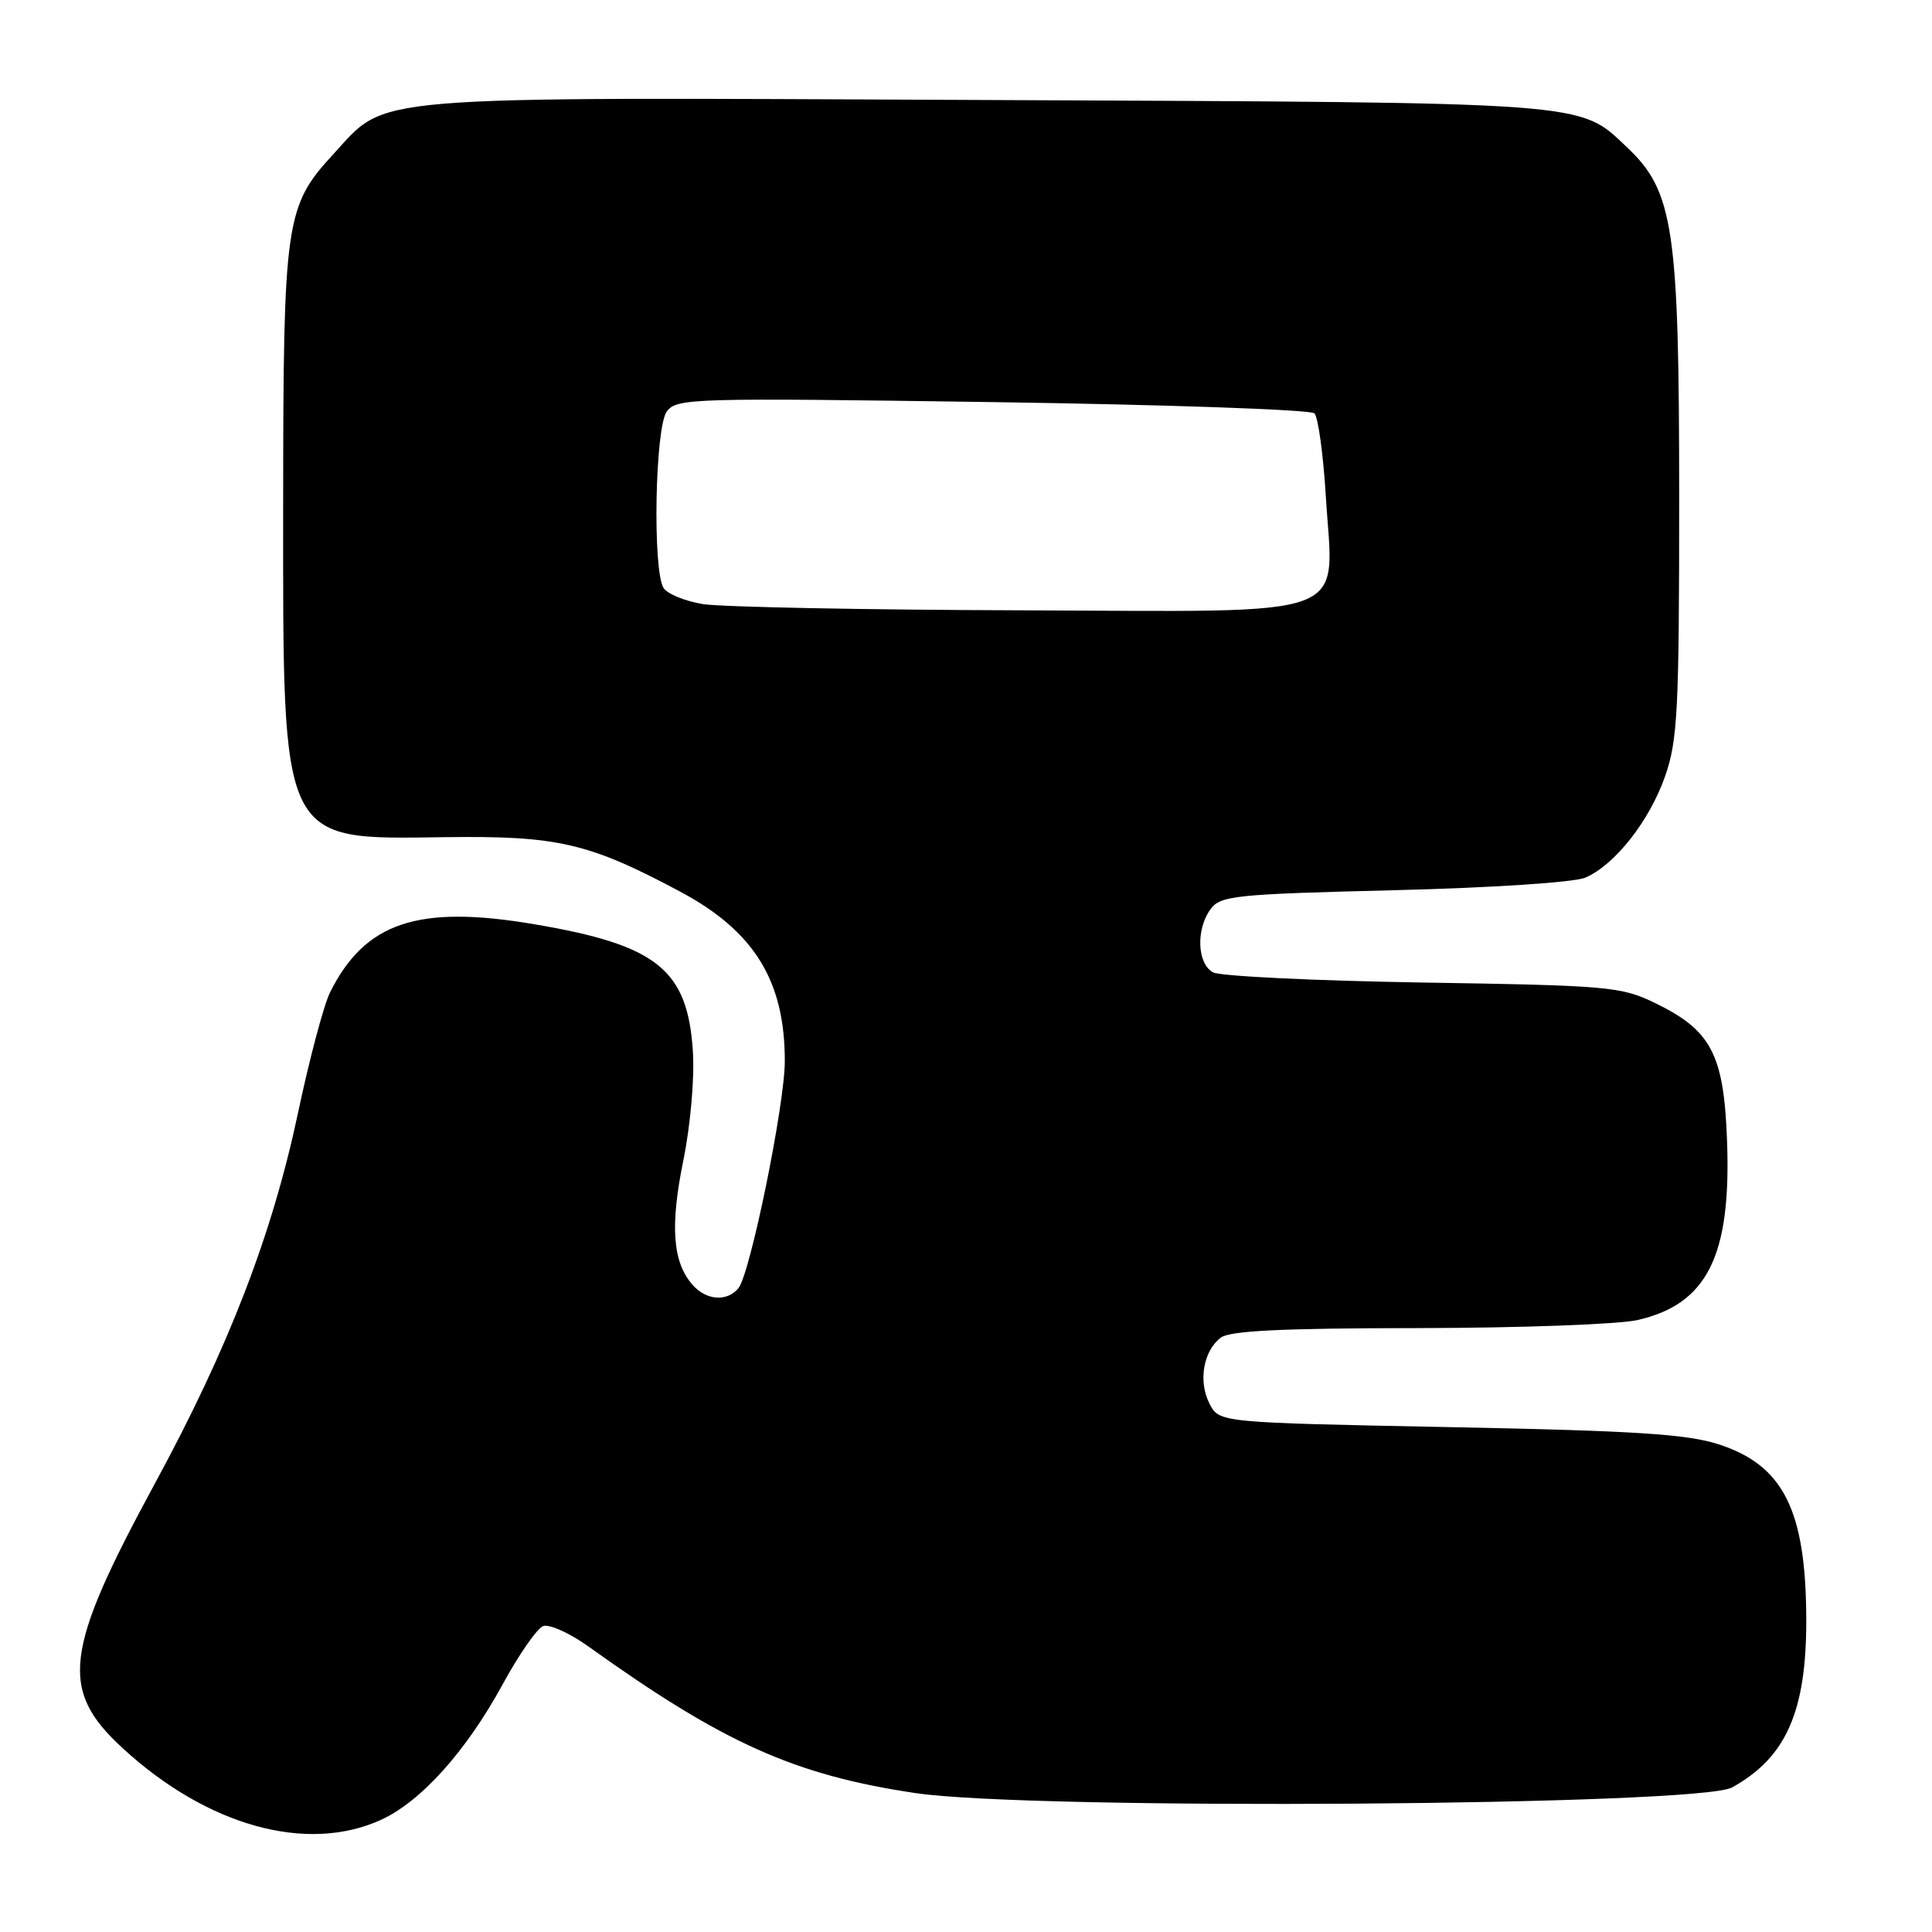 <?xml version="1.0" encoding="UTF-8" standalone="no"?>
<!DOCTYPE svg PUBLIC "-//W3C//DTD SVG 1.1//EN" "http://www.w3.org/Graphics/SVG/1.1/DTD/svg11.dtd" >
<svg xmlns="http://www.w3.org/2000/svg" xmlns:xlink="http://www.w3.org/1999/xlink" version="1.1" viewBox="0 0 256 256">
 <g >
 <path fill="currentColor"
d=" M 50.50 241.13 C 55.79 238.71 61.75 232.07 66.58 223.23 C 68.73 219.27 71.16 215.78 71.96 215.47 C 72.76 215.16 75.46 216.37 77.96 218.16 C 95.84 230.97 105.27 235.20 121.28 237.59 C 136.65 239.89 225.08 239.28 229.50 236.85 C 236.68 232.88 239.38 226.77 239.34 214.50 C 239.29 200.08 236.30 194.14 227.70 191.37 C 223.51 190.02 216.56 189.58 192.03 189.10 C 161.56 188.50 161.56 188.50 160.27 186.00 C 158.75 183.06 159.44 179.01 161.75 177.25 C 162.95 176.33 169.87 175.99 187.94 175.98 C 201.45 175.96 214.53 175.48 217.00 174.91 C 226.19 172.80 229.38 166.46 228.85 151.35 C 228.44 139.70 226.79 136.53 219.27 132.89 C 214.82 130.73 213.13 130.58 188.53 130.19 C 174.21 129.96 161.71 129.35 160.75 128.85 C 158.63 127.73 158.44 123.15 160.41 120.46 C 161.71 118.68 163.63 118.48 184.66 117.96 C 197.68 117.64 208.60 116.92 210.06 116.29 C 213.98 114.61 218.57 108.77 220.64 102.84 C 222.30 98.07 222.50 94.13 222.50 66.00 C 222.50 30.24 221.77 25.35 215.57 19.50 C 209.14 13.44 211.38 13.60 130.50 13.25 C 47.16 12.88 51.46 12.52 44.14 20.46 C 37.82 27.32 37.54 29.29 37.52 66.50 C 37.50 112.20 37.03 111.22 58.96 110.93 C 73.89 110.73 78.00 111.68 90.10 118.13 C 99.93 123.37 104.01 129.97 103.99 140.62 C 103.99 146.38 99.40 168.82 97.84 170.70 C 96.32 172.52 93.59 172.32 91.77 170.25 C 89.13 167.26 88.77 162.50 90.53 153.84 C 91.49 149.13 92.04 142.94 91.81 139.32 C 91.12 128.47 87.07 125.22 70.82 122.47 C 55.39 119.85 48.38 122.19 43.73 131.50 C 42.91 133.15 40.99 140.35 39.48 147.50 C 36.05 163.65 30.30 178.56 20.52 196.58 C 8.46 218.81 7.84 223.92 16.26 231.65 C 27.49 241.97 40.68 245.62 50.50 241.13 Z  M 93.16 80.05 C 90.78 79.66 88.43 78.70 87.93 77.92 C 86.45 75.58 86.79 56.67 88.35 54.53 C 89.65 52.76 91.59 52.71 131.49 53.28 C 154.48 53.61 173.68 54.28 174.17 54.77 C 174.66 55.26 175.34 60.22 175.68 65.78 C 176.69 82.31 180.14 81.02 135.23 80.87 C 114.48 80.81 95.55 80.43 93.16 80.05 Z "/>
</g>
</svg>